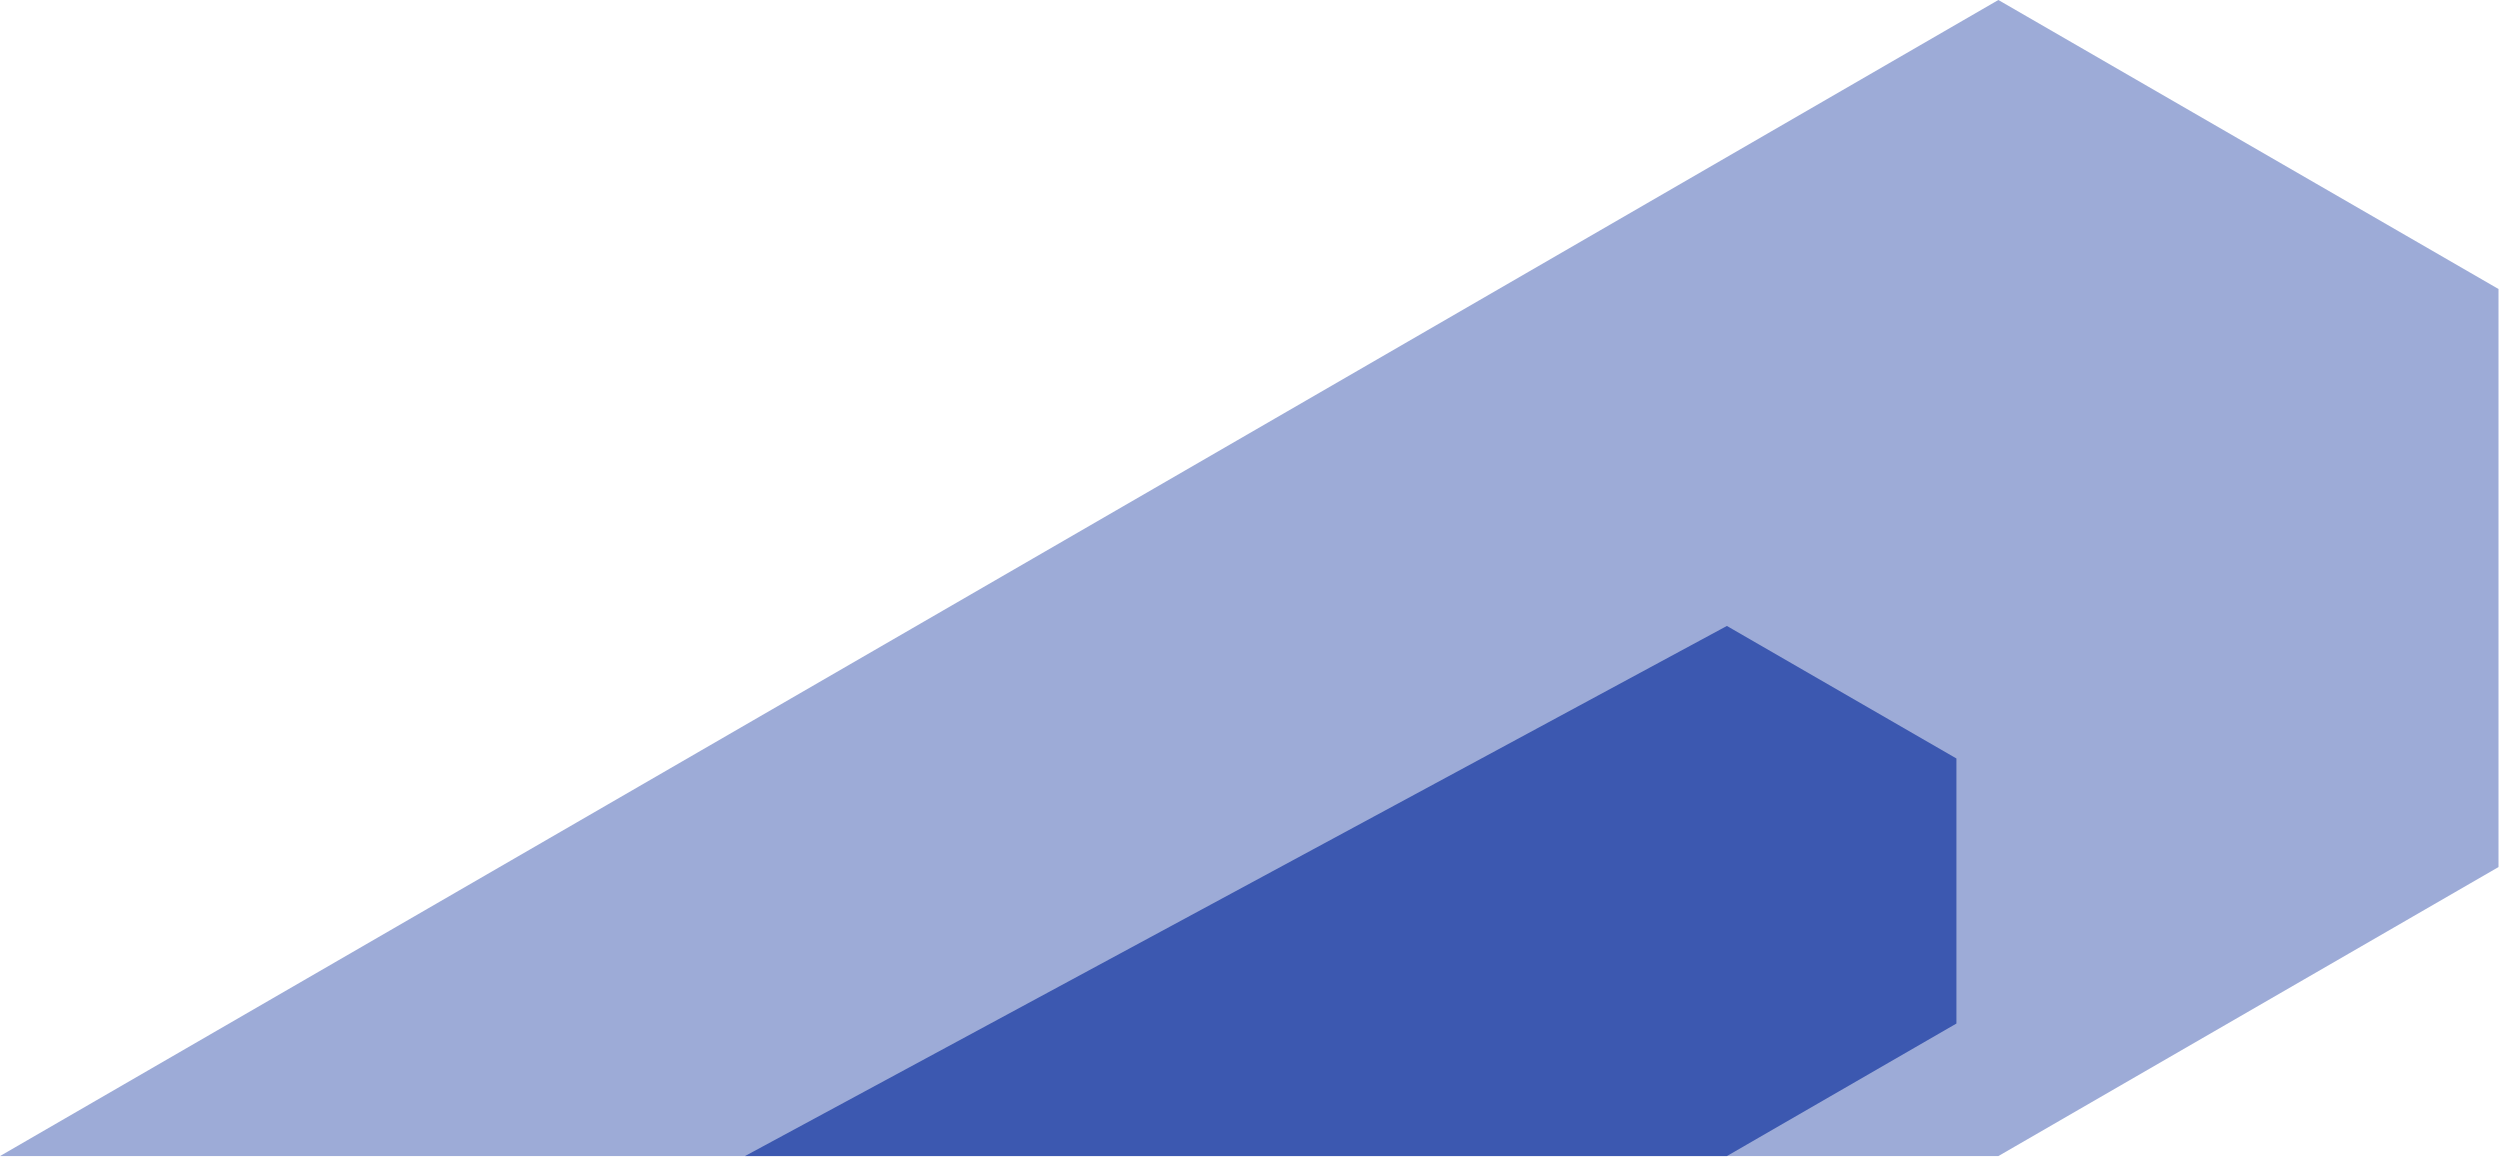 <svg width="844" height="391" viewBox="0 0 844 391" fill="none" xmlns="http://www.w3.org/2000/svg">
<path d="M582.995 390.288L505.5 390.288L251.5 390.287L582.995 211.321L660.489 256.063L660.489 345.546L582.995 390.288Z" fill="#3D58B0"/>
<path opacity="0.5" d="M674.645 390.288L505.79 390.288L0 390.288L674.645 1.57558e-05L843.5 97.572L843.5 292.716L674.645 390.288Z" fill="#3D58B0"/>
</svg>

